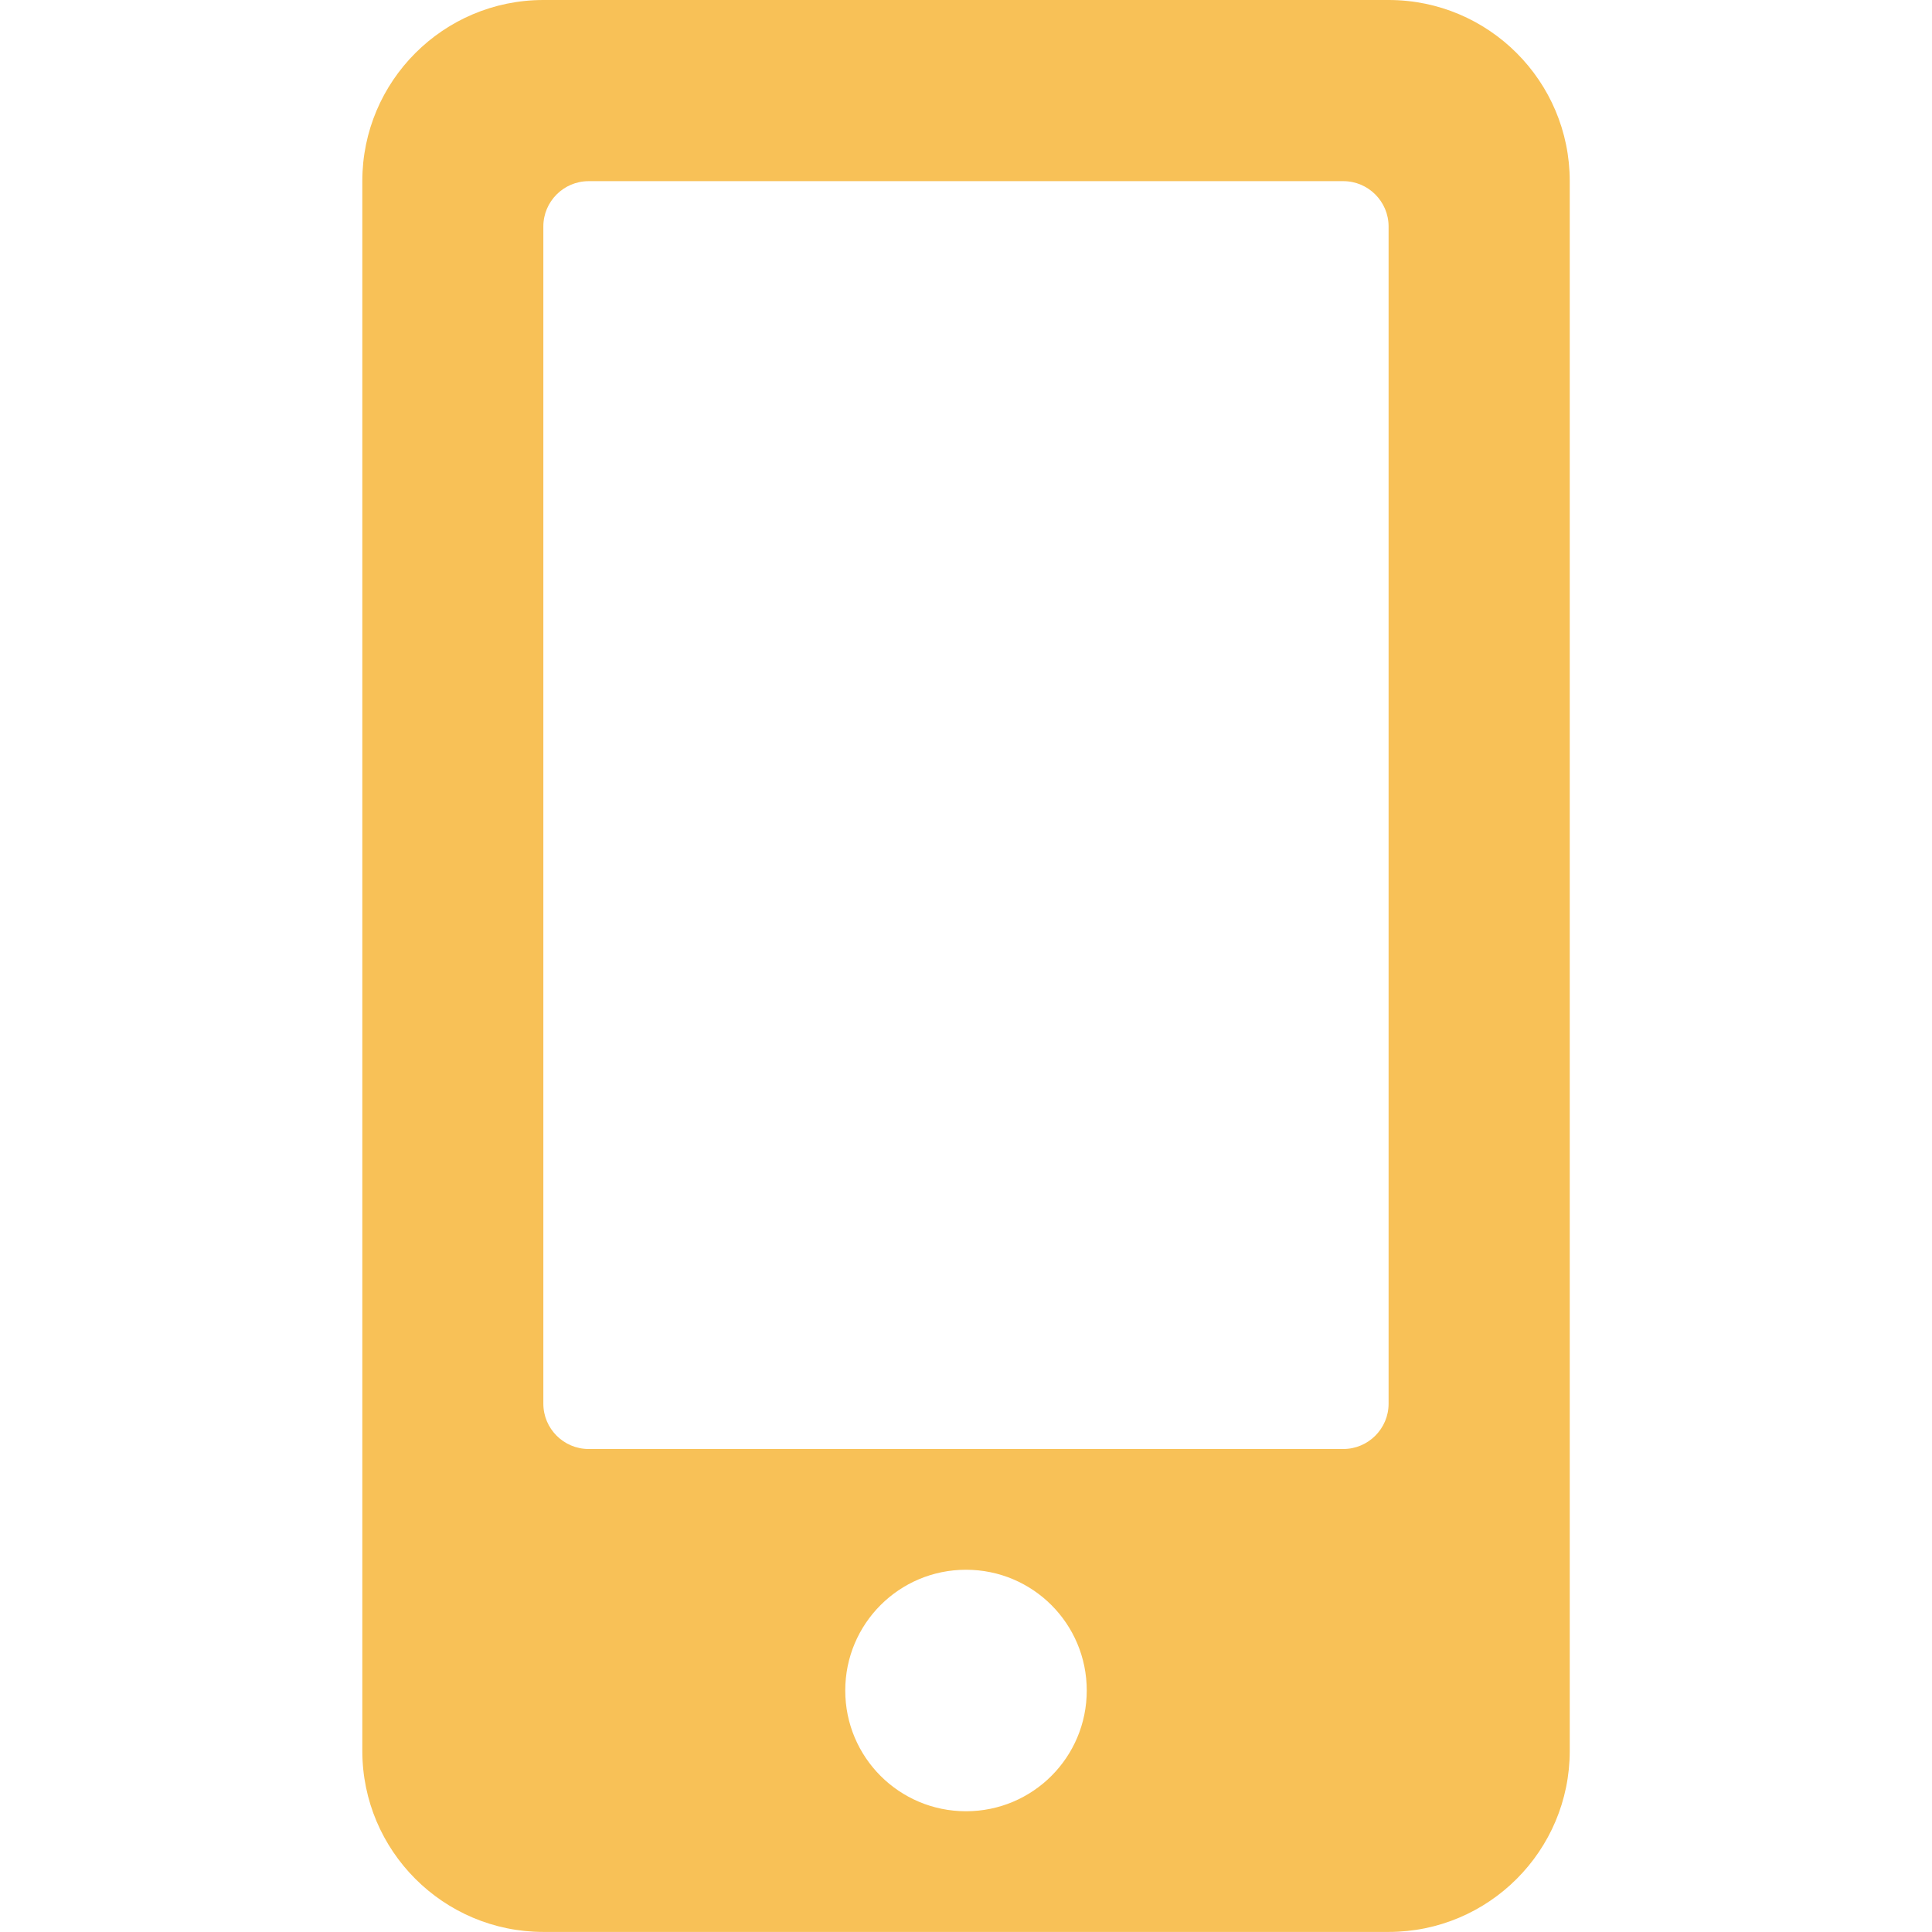 <?xml version="1.0" encoding="UTF-8"?>
<svg id="Layer_1" data-name="Layer 1" xmlns="http://www.w3.org/2000/svg" viewBox="0 0 300 300">
  <defs>
    <style>
      .cls-1 {
        fill: none;
      }

      .cls-1, .cls-2 {
        stroke-width: 0px;
      }

      .cls-2 {
        fill: #f8c157;
      }
    </style>
  </defs>
  <path class="cls-2" d="M215.62,0H84.38c-15.53,0-28.12,12.6-28.12,28.12v243.75c0,15.53,12.6,28.12,28.12,28.12h131.25c15.53,0,28.12-12.6,28.12-28.12V28.13C243.75,12.6,231.15,0,215.63,0h-.01ZM150,281.25c-10.37,0-18.75-8.38-18.75-18.75s8.38-18.75,18.75-18.75,18.75,8.38,18.75,18.75-8.38,18.75-18.75,18.75ZM215.62,217.97c0,3.87-3.16,7.03-7.03,7.03h-117.19c-3.87,0-7.03-3.16-7.03-7.03V35.16c0-3.87,3.16-7.03,7.03-7.03h117.19c3.87,0,7.03,3.16,7.03,7.03v182.81Z"/>
  <rect class="cls-1" width="300" height="300"/>
</svg>